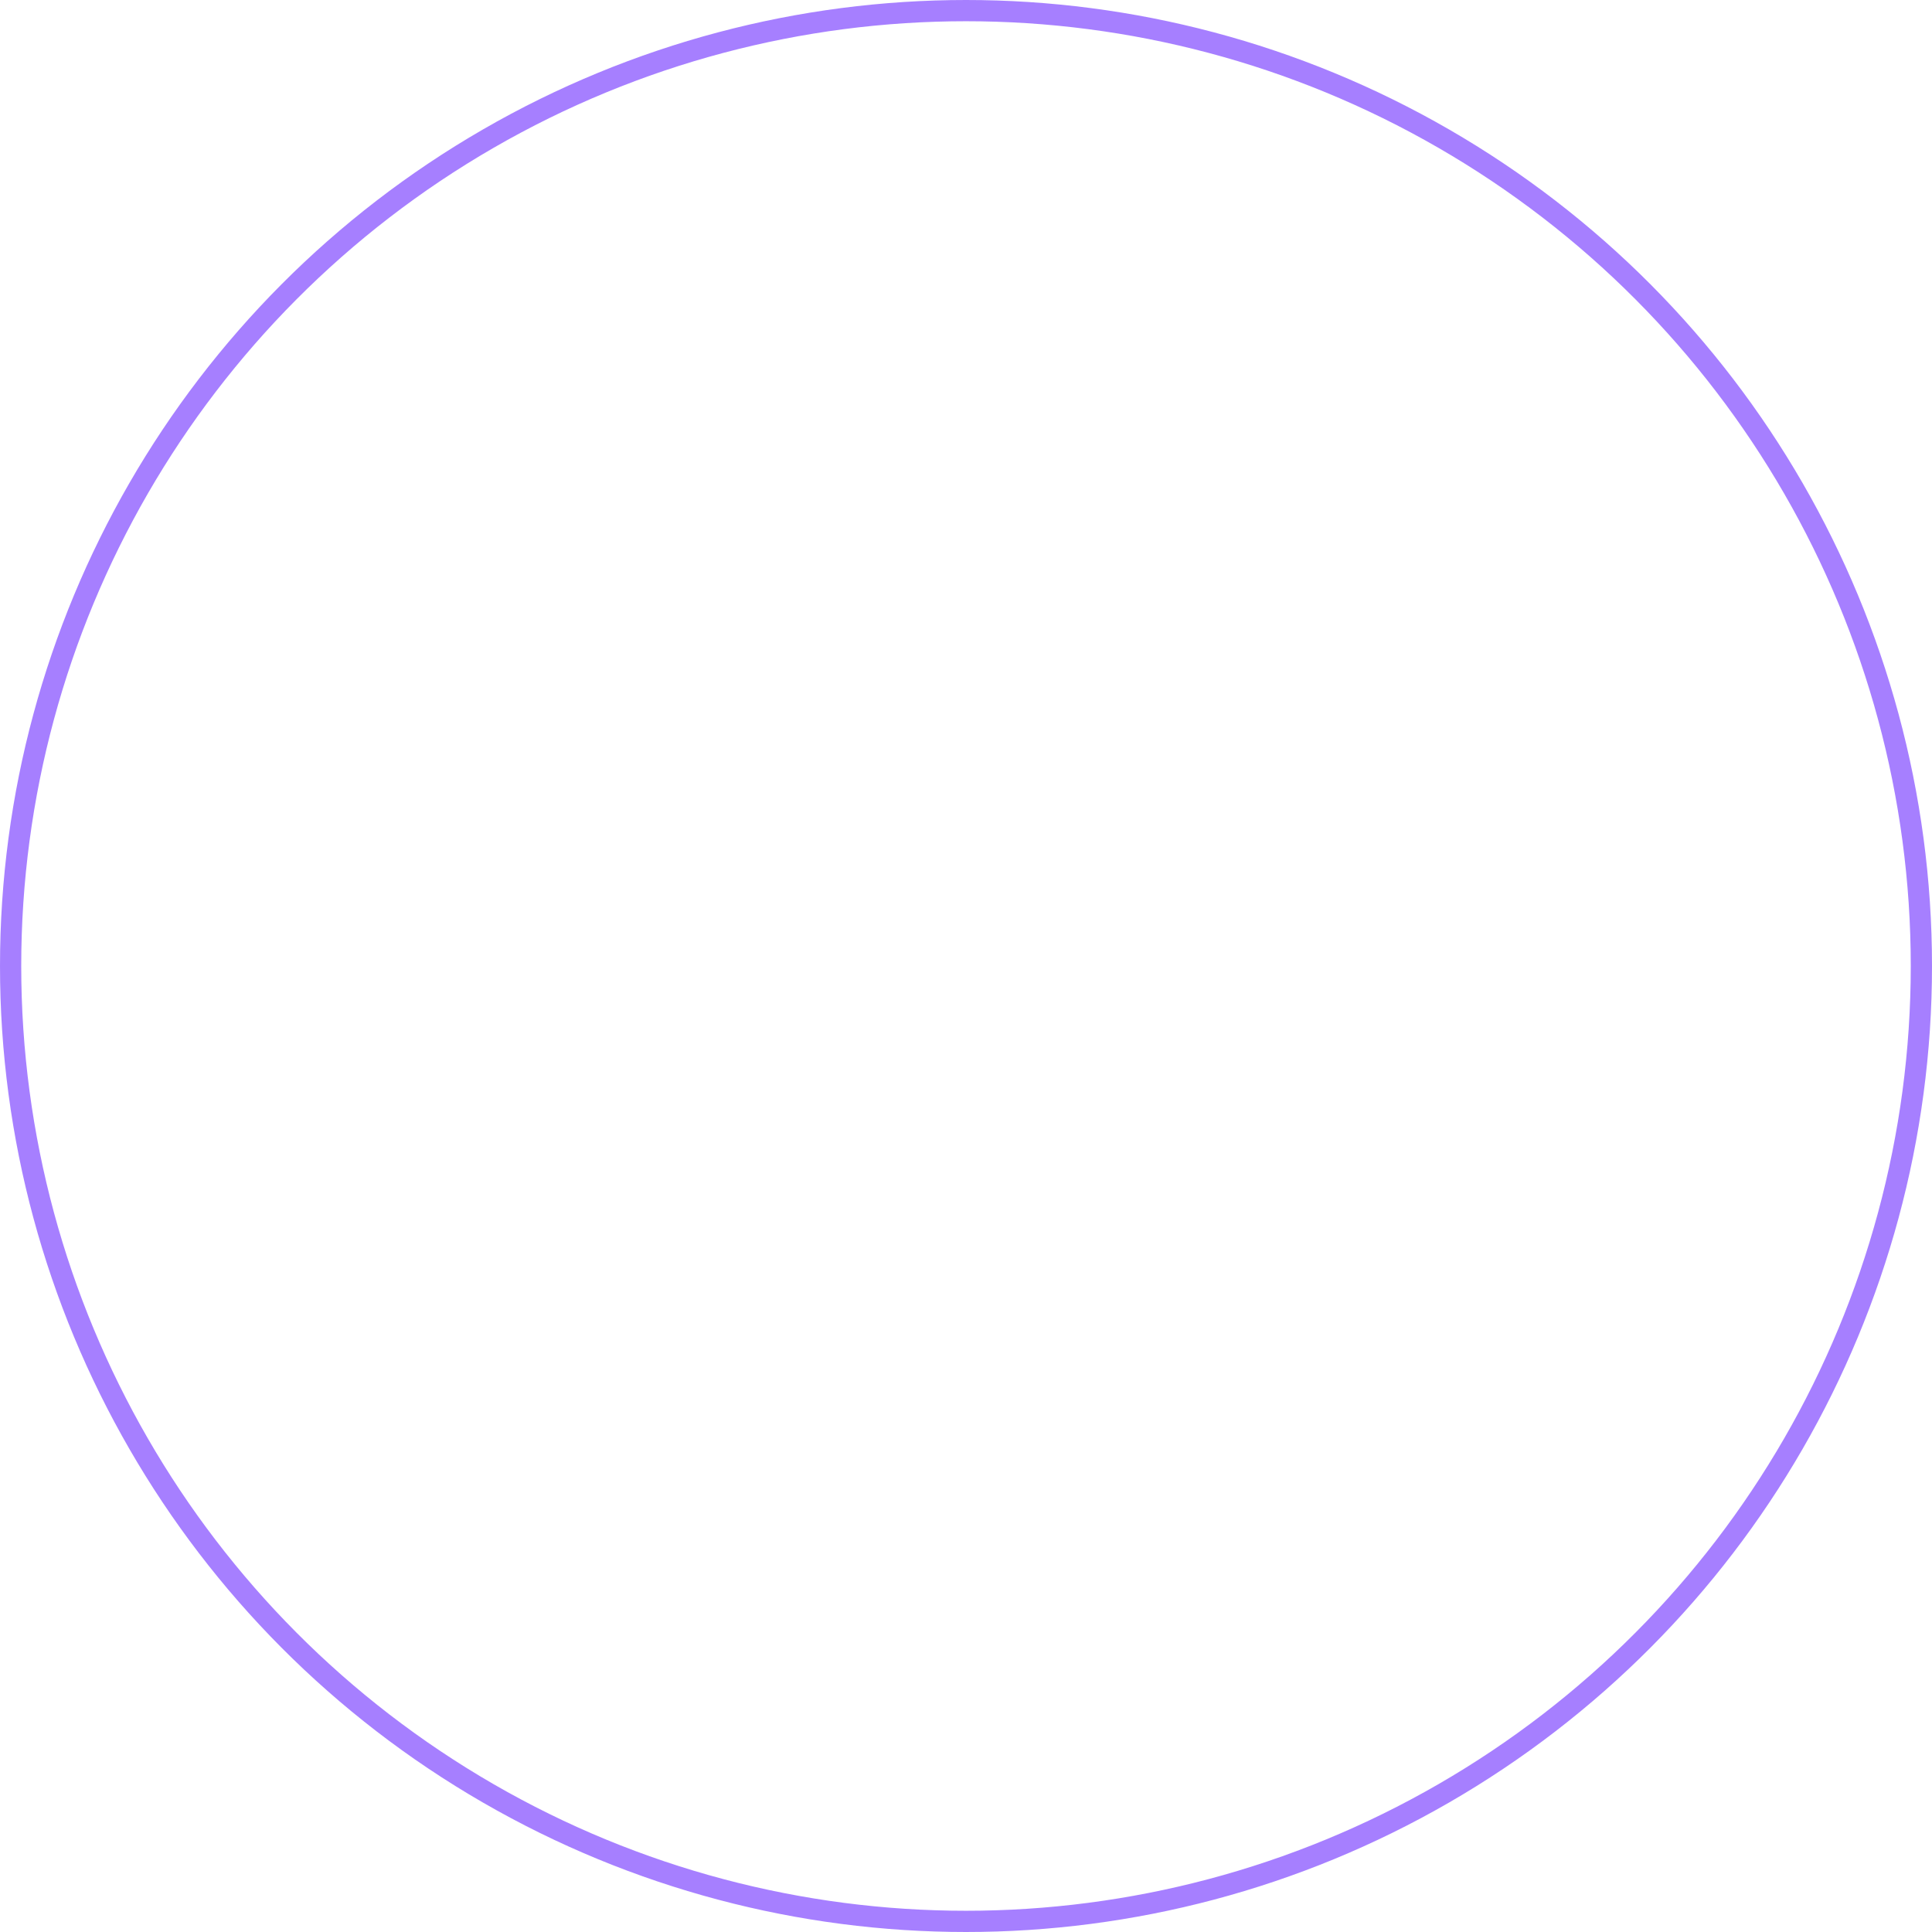 <svg xmlns="http://www.w3.org/2000/svg" width="91" height="91" viewBox="0 0 91 91">
  <defs>
    <style>
      .cls-1 {
        fill: none;
        stroke: #4e00ff;
        stroke-width: 1px;
        opacity: 0.5;
      }
    </style>
  </defs>
  <circle id="biggerCirclesvg" class="cls-1" cx="45.5" cy="45.5" r="45"/>
</svg>
